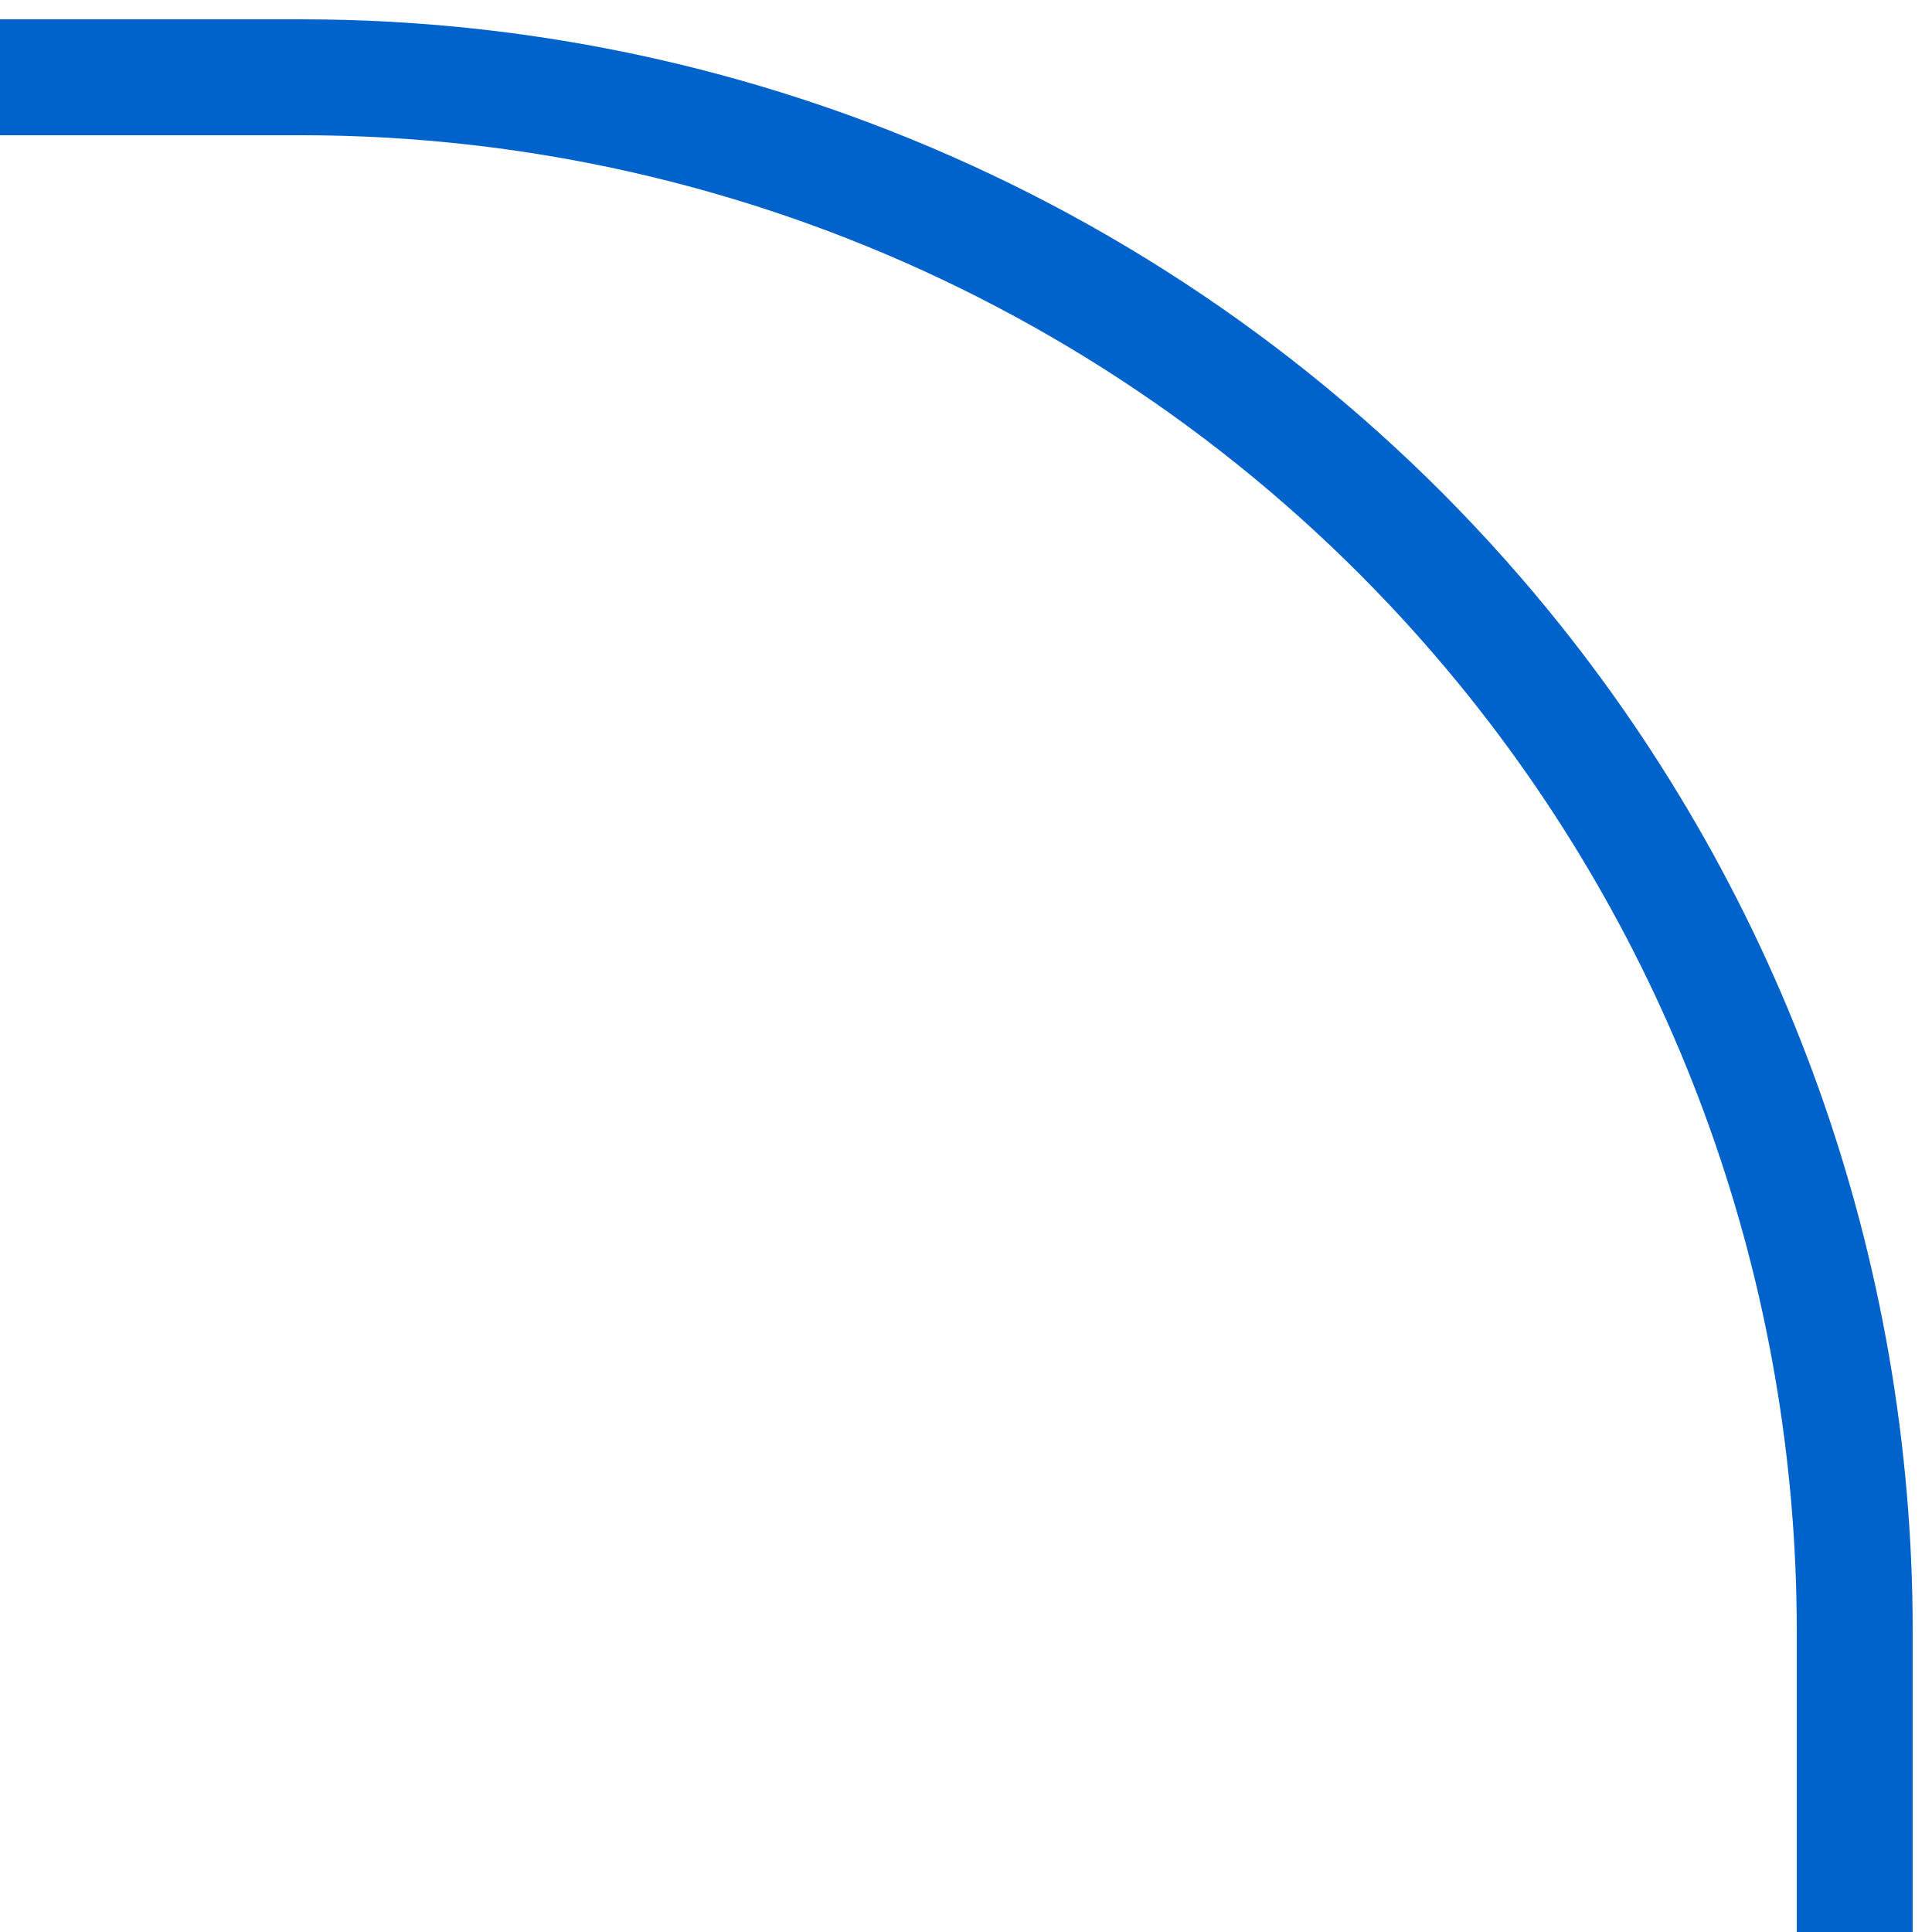<svg width="50" height="50" viewBox="0 0 50 50" fill="none" xmlns="http://www.w3.org/2000/svg">
<path d="M48 50V42.203C48 32.919 44.787 23.921 38.906 16.737V16.737C31.27 7.409 19.852 2 7.797 2L1.90735e-06 2" stroke="#0063CC" stroke-width="3"/>
</svg>
